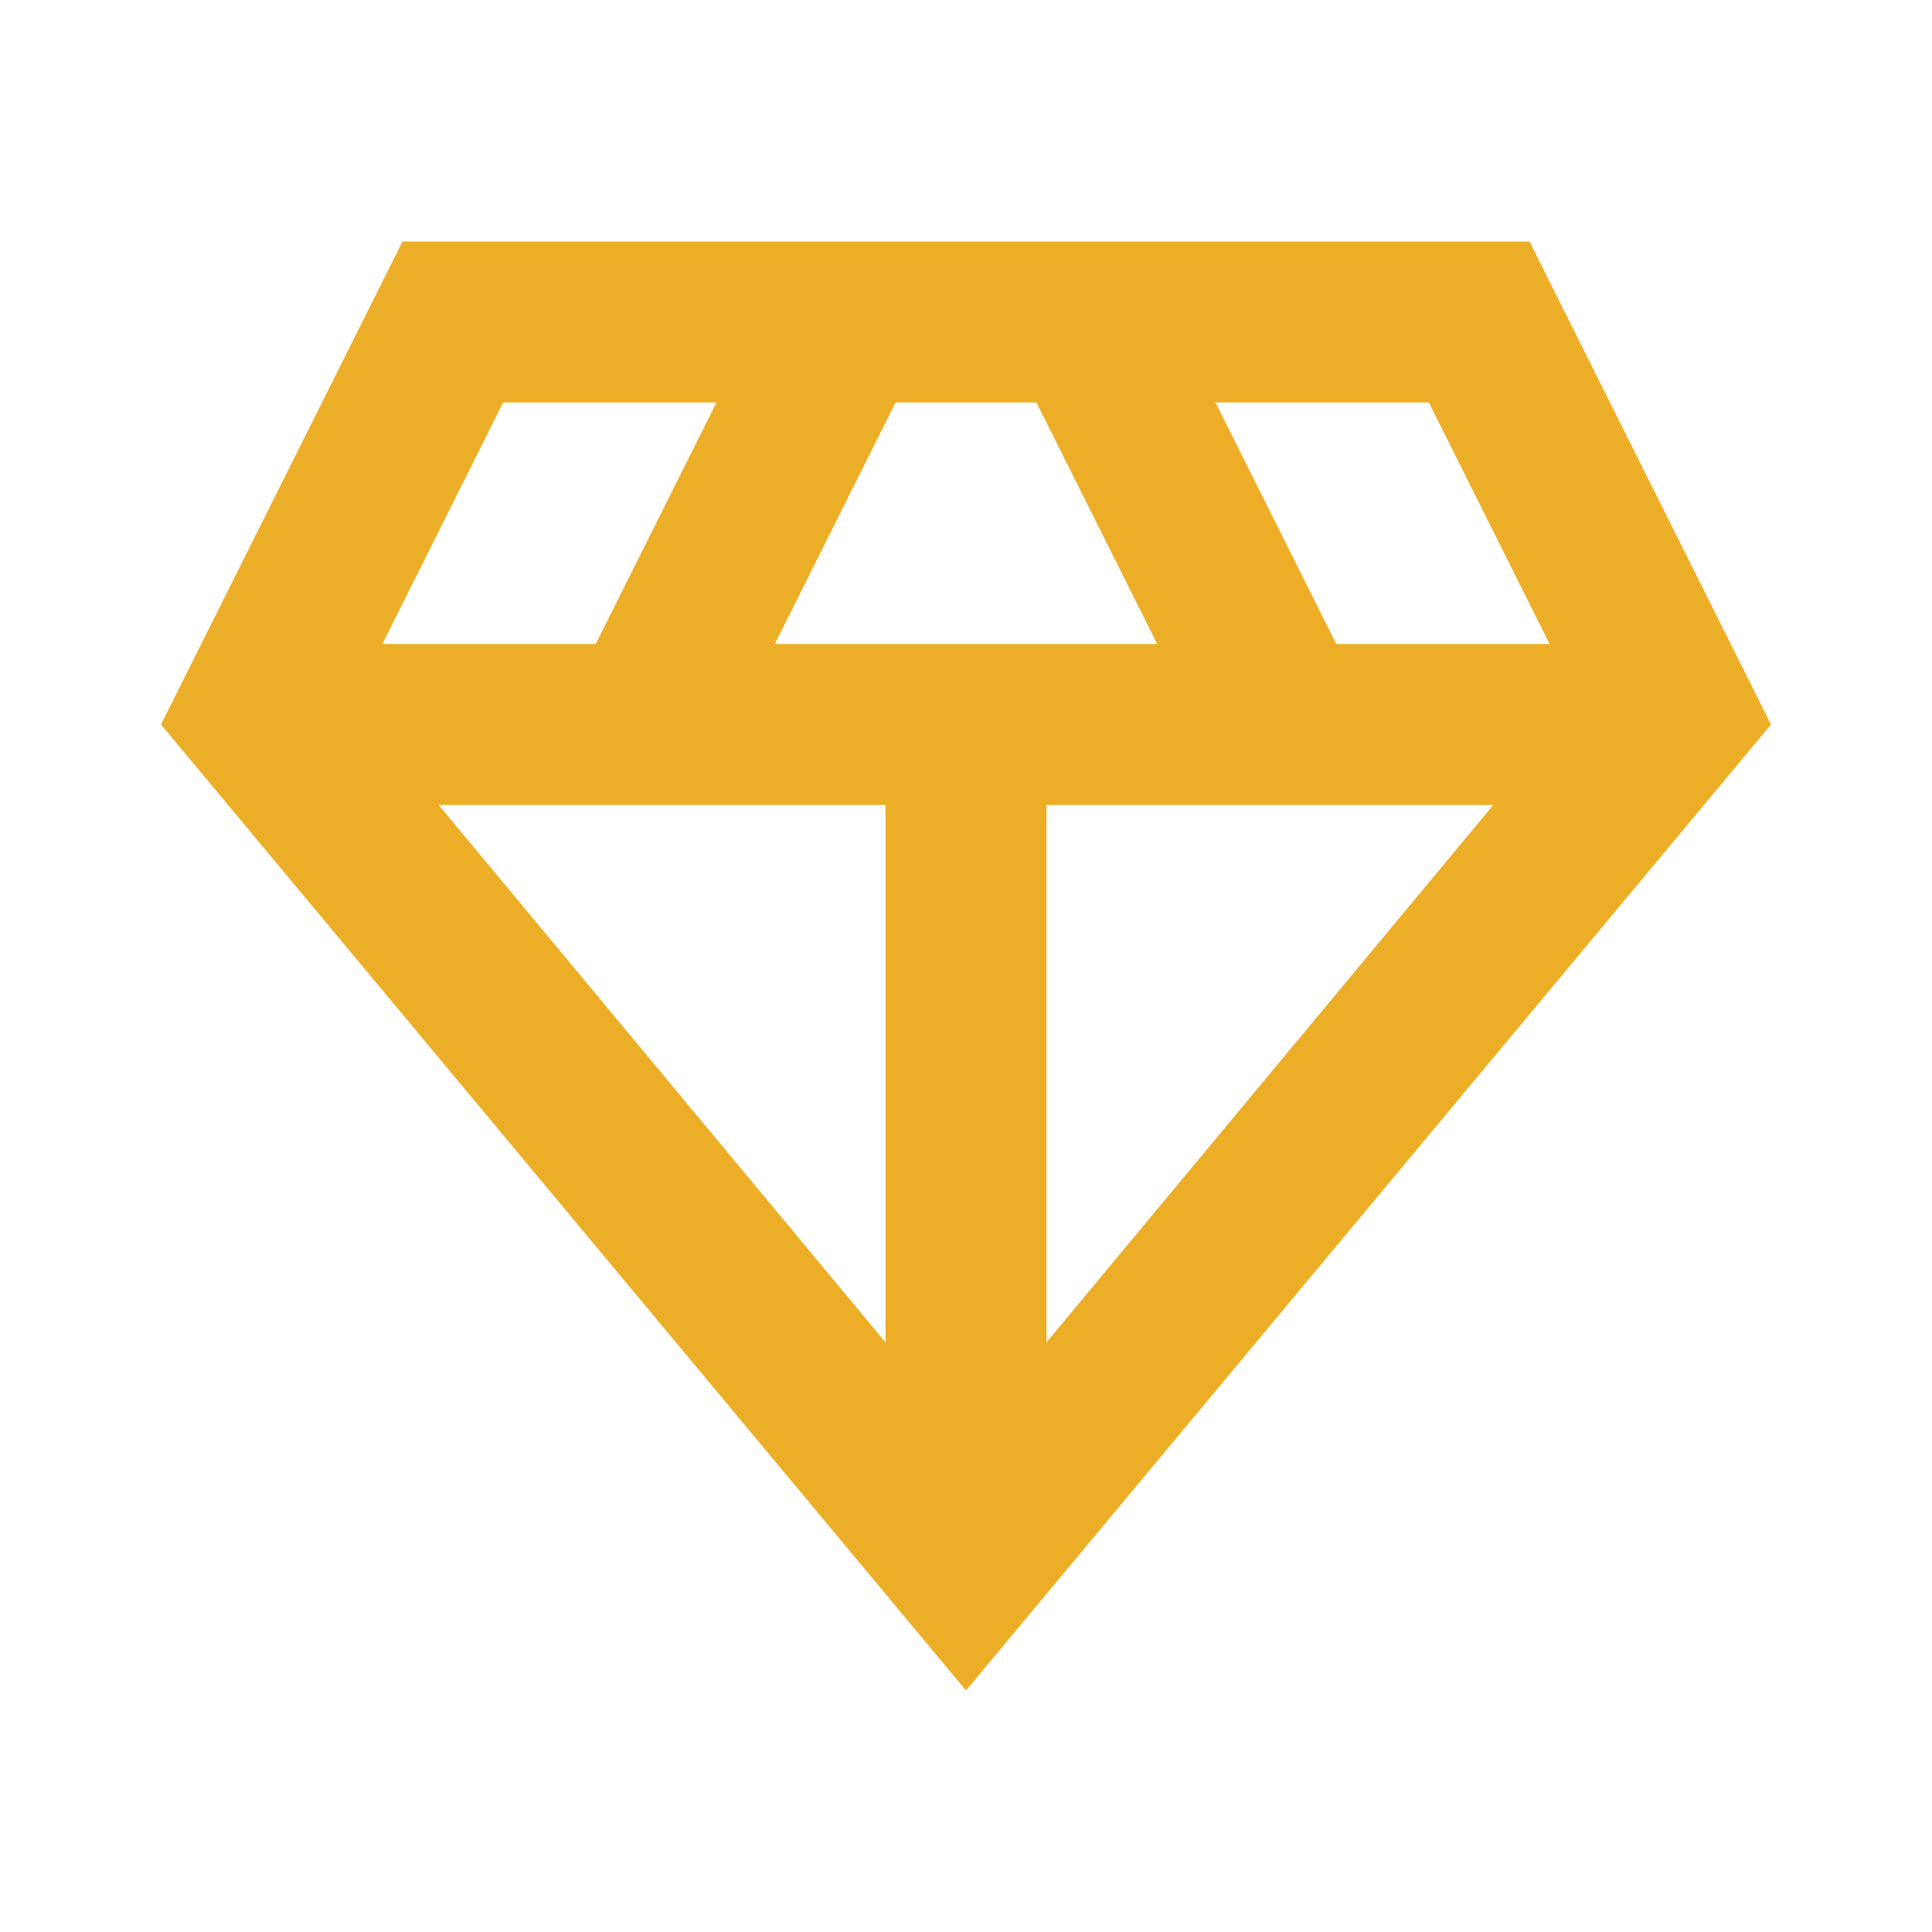 <svg xmlns="http://www.w3.org/2000/svg" height="24px" viewBox="0 -960 960 960" width="24px" fill="rgba(235, 165, 16, 0.9)"><path d="M480-120 80-600l120-240h560l120 240-400 480Zm-95-520h190l-60-120h-70l-60 120Zm55 347v-267H218l222 267Zm80 0 222-267H520v267Zm144-347h106l-60-120H604l60 120Zm-474 0h106l60-120H250l-60 120Z"/></svg>

